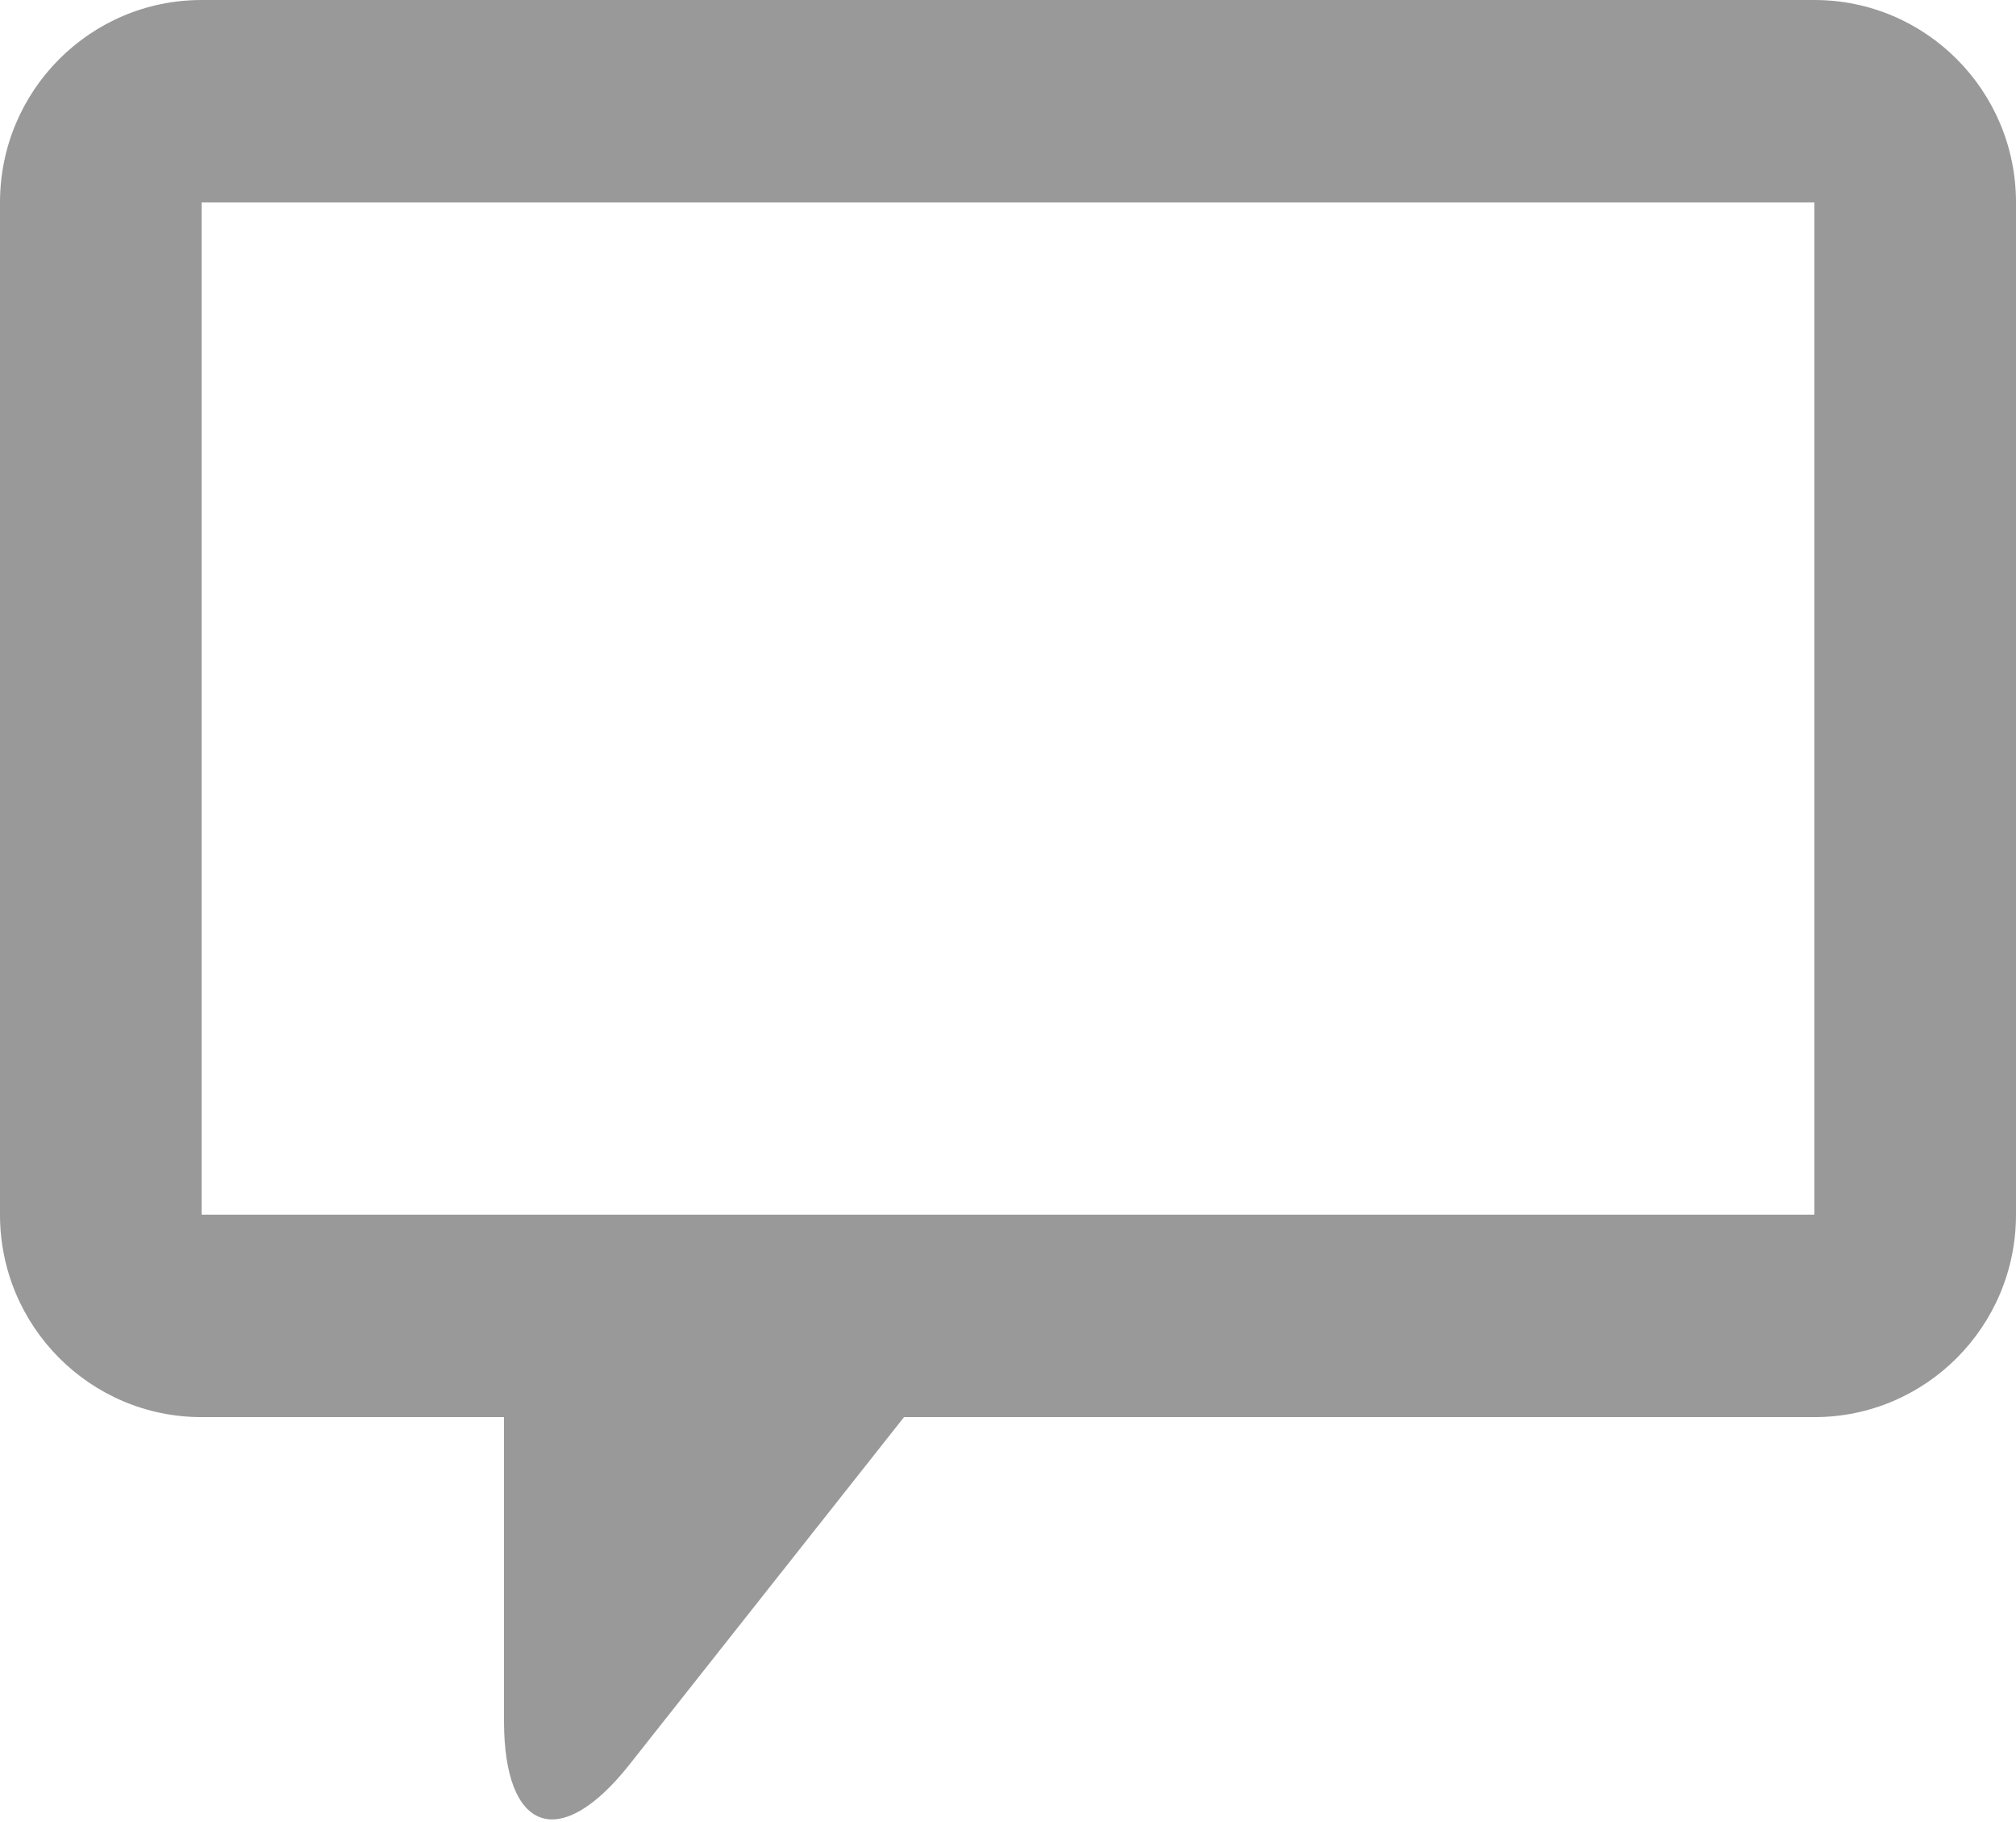 <?xml version="1.0" encoding="UTF-8"?>
<svg width="83px" height="75px" viewBox="0 0 83 75" version="1.1" xmlns="http://www.w3.org/2000/svg" xmlns:xlink="http://www.w3.org/1999/xlink">
    <!-- Generator: Sketch 51.3 (57544) - http://www.bohemiancoding.com/sketch -->
    <title>Legal Categories / speechbubble</title>
    <desc>Created with Sketch.</desc>
    <defs></defs>
    <g id="icons" stroke="none" stroke-width="1" fill="none" fill-rule="evenodd">
        <g id="Legal-Categories-/-speechbubble" fill="#999999">
            <g id="Shape-Copy-67">
                <path d="M74.7,58.333 L8.3,58.333 C3.716,58.333 0,54.602 0,50 L0,8.333 C0,3.731 3.716,0 8.3,0 L74.7,0 C79.284,0 83,3.731 83,8.333 L83,50 C83,54.602 79.284,58.333 74.7,58.333 Z M74.7,8.333 L8.3,8.333 L8.3,50 L74.7,50 L74.7,8.333 Z M37.219,58.333 L25.911,72.64 C23.059,76.244 20.75,75.435 20.75,70.833 L20.75,58.333 L37.219,58.333 Z" fill-rule="nonzero"></path>
            </g>
        </g>
    </g>
</svg>